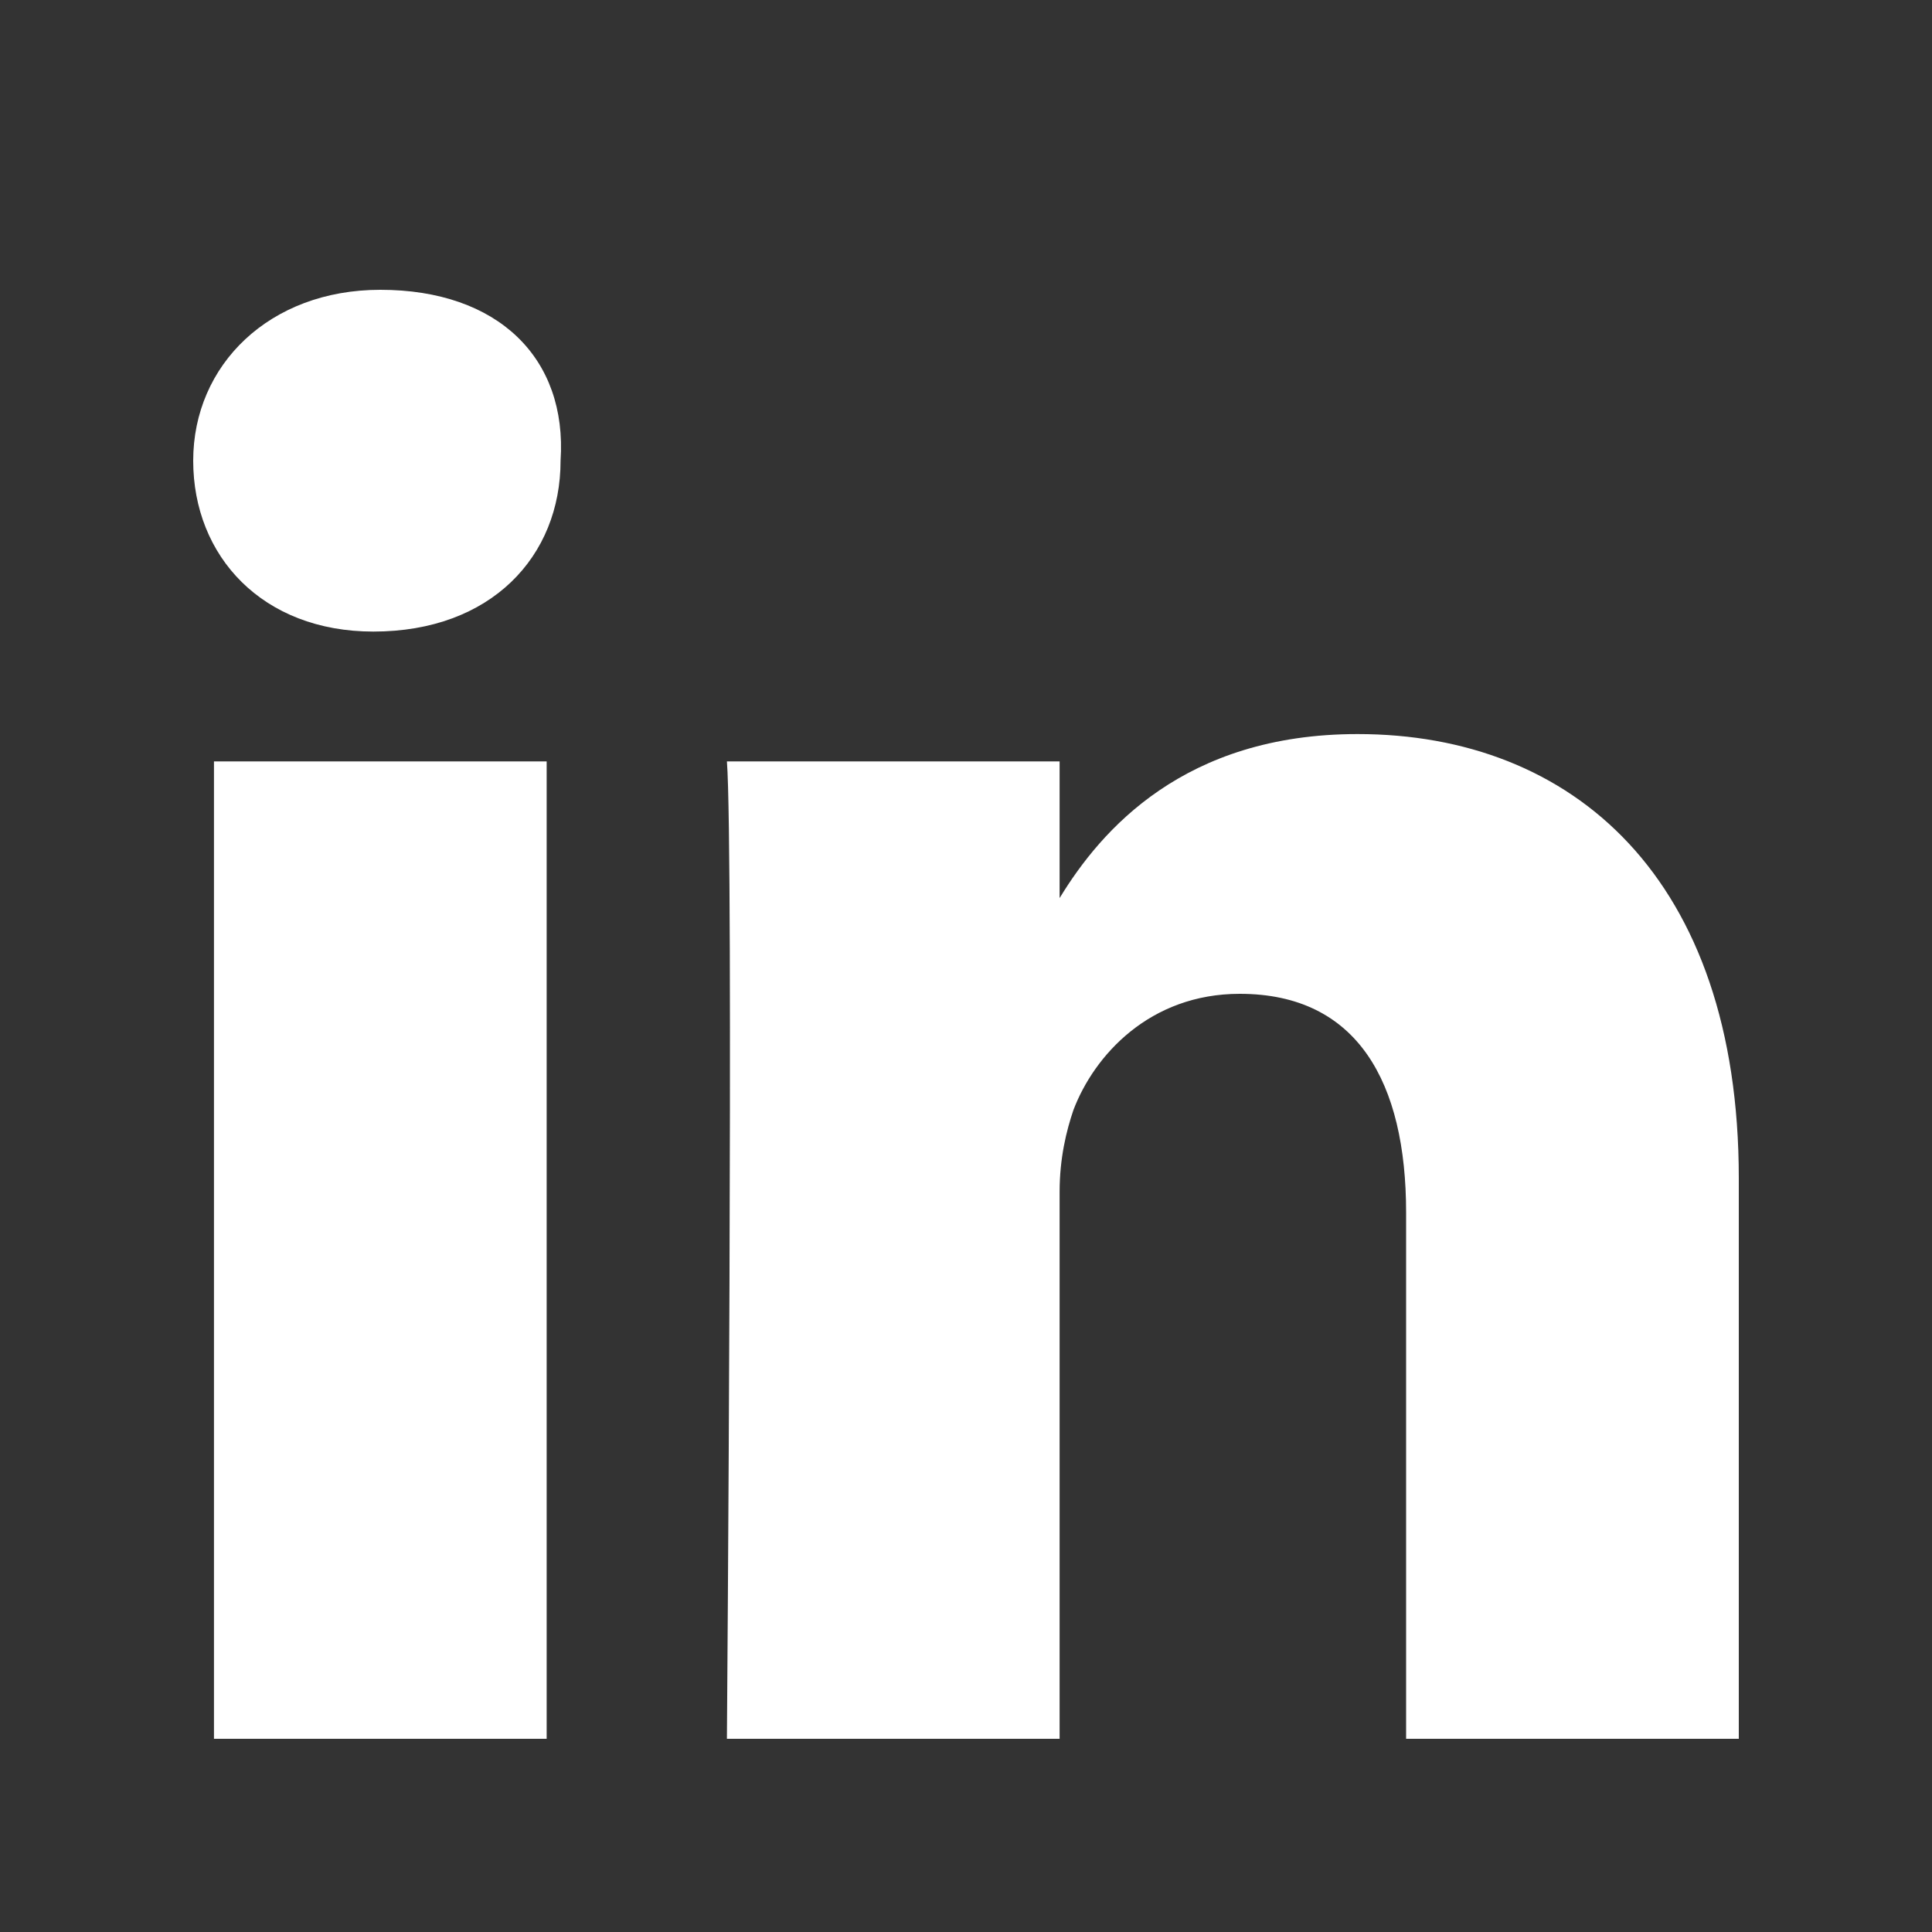 <svg width="20" height="20" viewBox="0 0 20 20" fill="none" xmlns="http://www.w3.org/2000/svg">
<rect x="0" y="0" width="20" height="20" fill="#333333" stroke="none"/>
<path d="M18 12.198V18H14.556V12.552C14.556 11.207 14.054 10.288 12.834 10.288C11.901 10.288 11.327 10.925 11.112 11.491C11.04 11.703 10.969 11.986 10.969 12.34V18H7.525C7.525 18 7.596 8.802 7.525 7.882H10.969V9.297C11.399 8.59 12.26 7.599 14.054 7.599C16.278 7.599 18 9.085 18 12.198ZM3.937 3C2.789 3 2 3.778 2 4.769C2 5.759 2.717 6.538 3.865 6.538C5.085 6.538 5.803 5.759 5.803 4.769C5.874 3.708 5.157 3 3.937 3ZM2.215 18H5.659V7.882H2.215V18Z" fill="white"/>
</svg>
